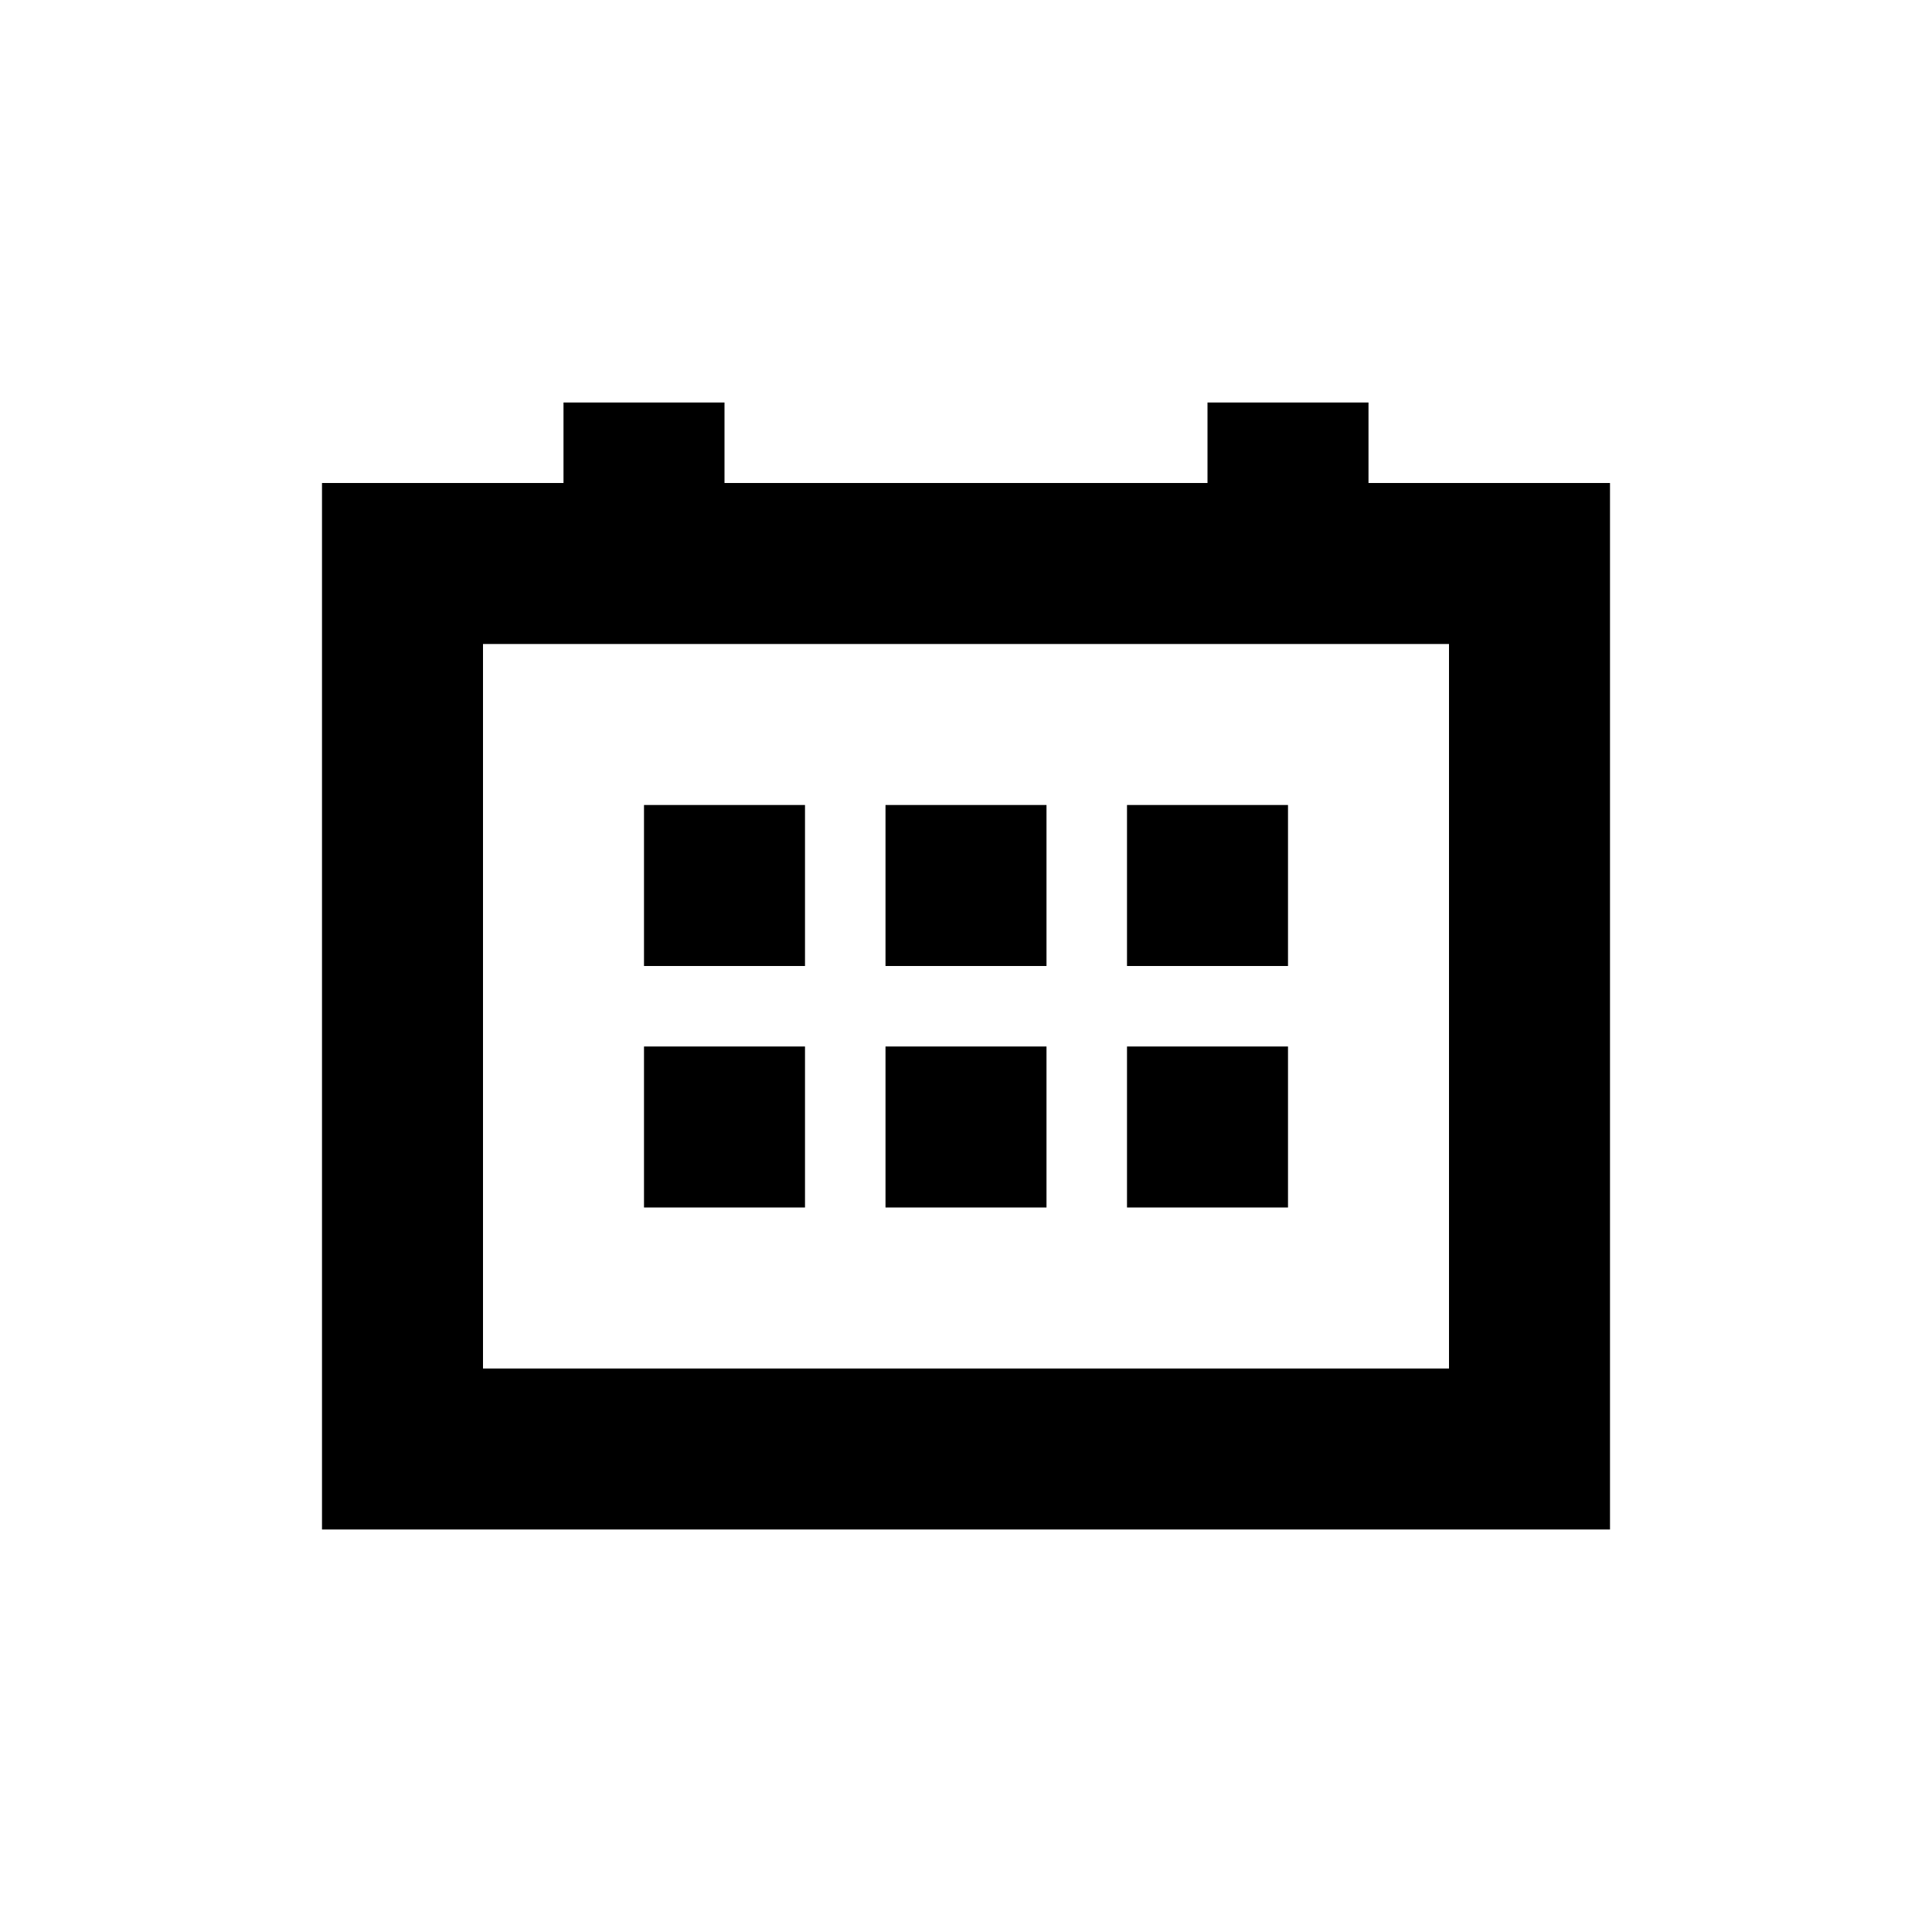 <svg t="1678523680118" class="icon" viewBox="0 0 1024 1024" version="1.1" xmlns="http://www.w3.org/2000/svg" p-id="5491" width="128" height="128"><path d="M384 256h256V213.333h85.333v42.667h128v554.667H170.667V256h128V213.333h85.333v42.667z m384 85.333H256v384h512V341.333z m-341.333 85.333v85.333H341.333v-85.333h85.333z m128 0v85.333h-85.333v-85.333h85.333z m128 0v85.333h-85.333v-85.333h85.333z m-256 128v85.333H341.333v-85.333h85.333z m128 0v85.333h-85.333v-85.333h85.333z m128 0v85.333h-85.333v-85.333h85.333z" p-id="5492"></path></svg>